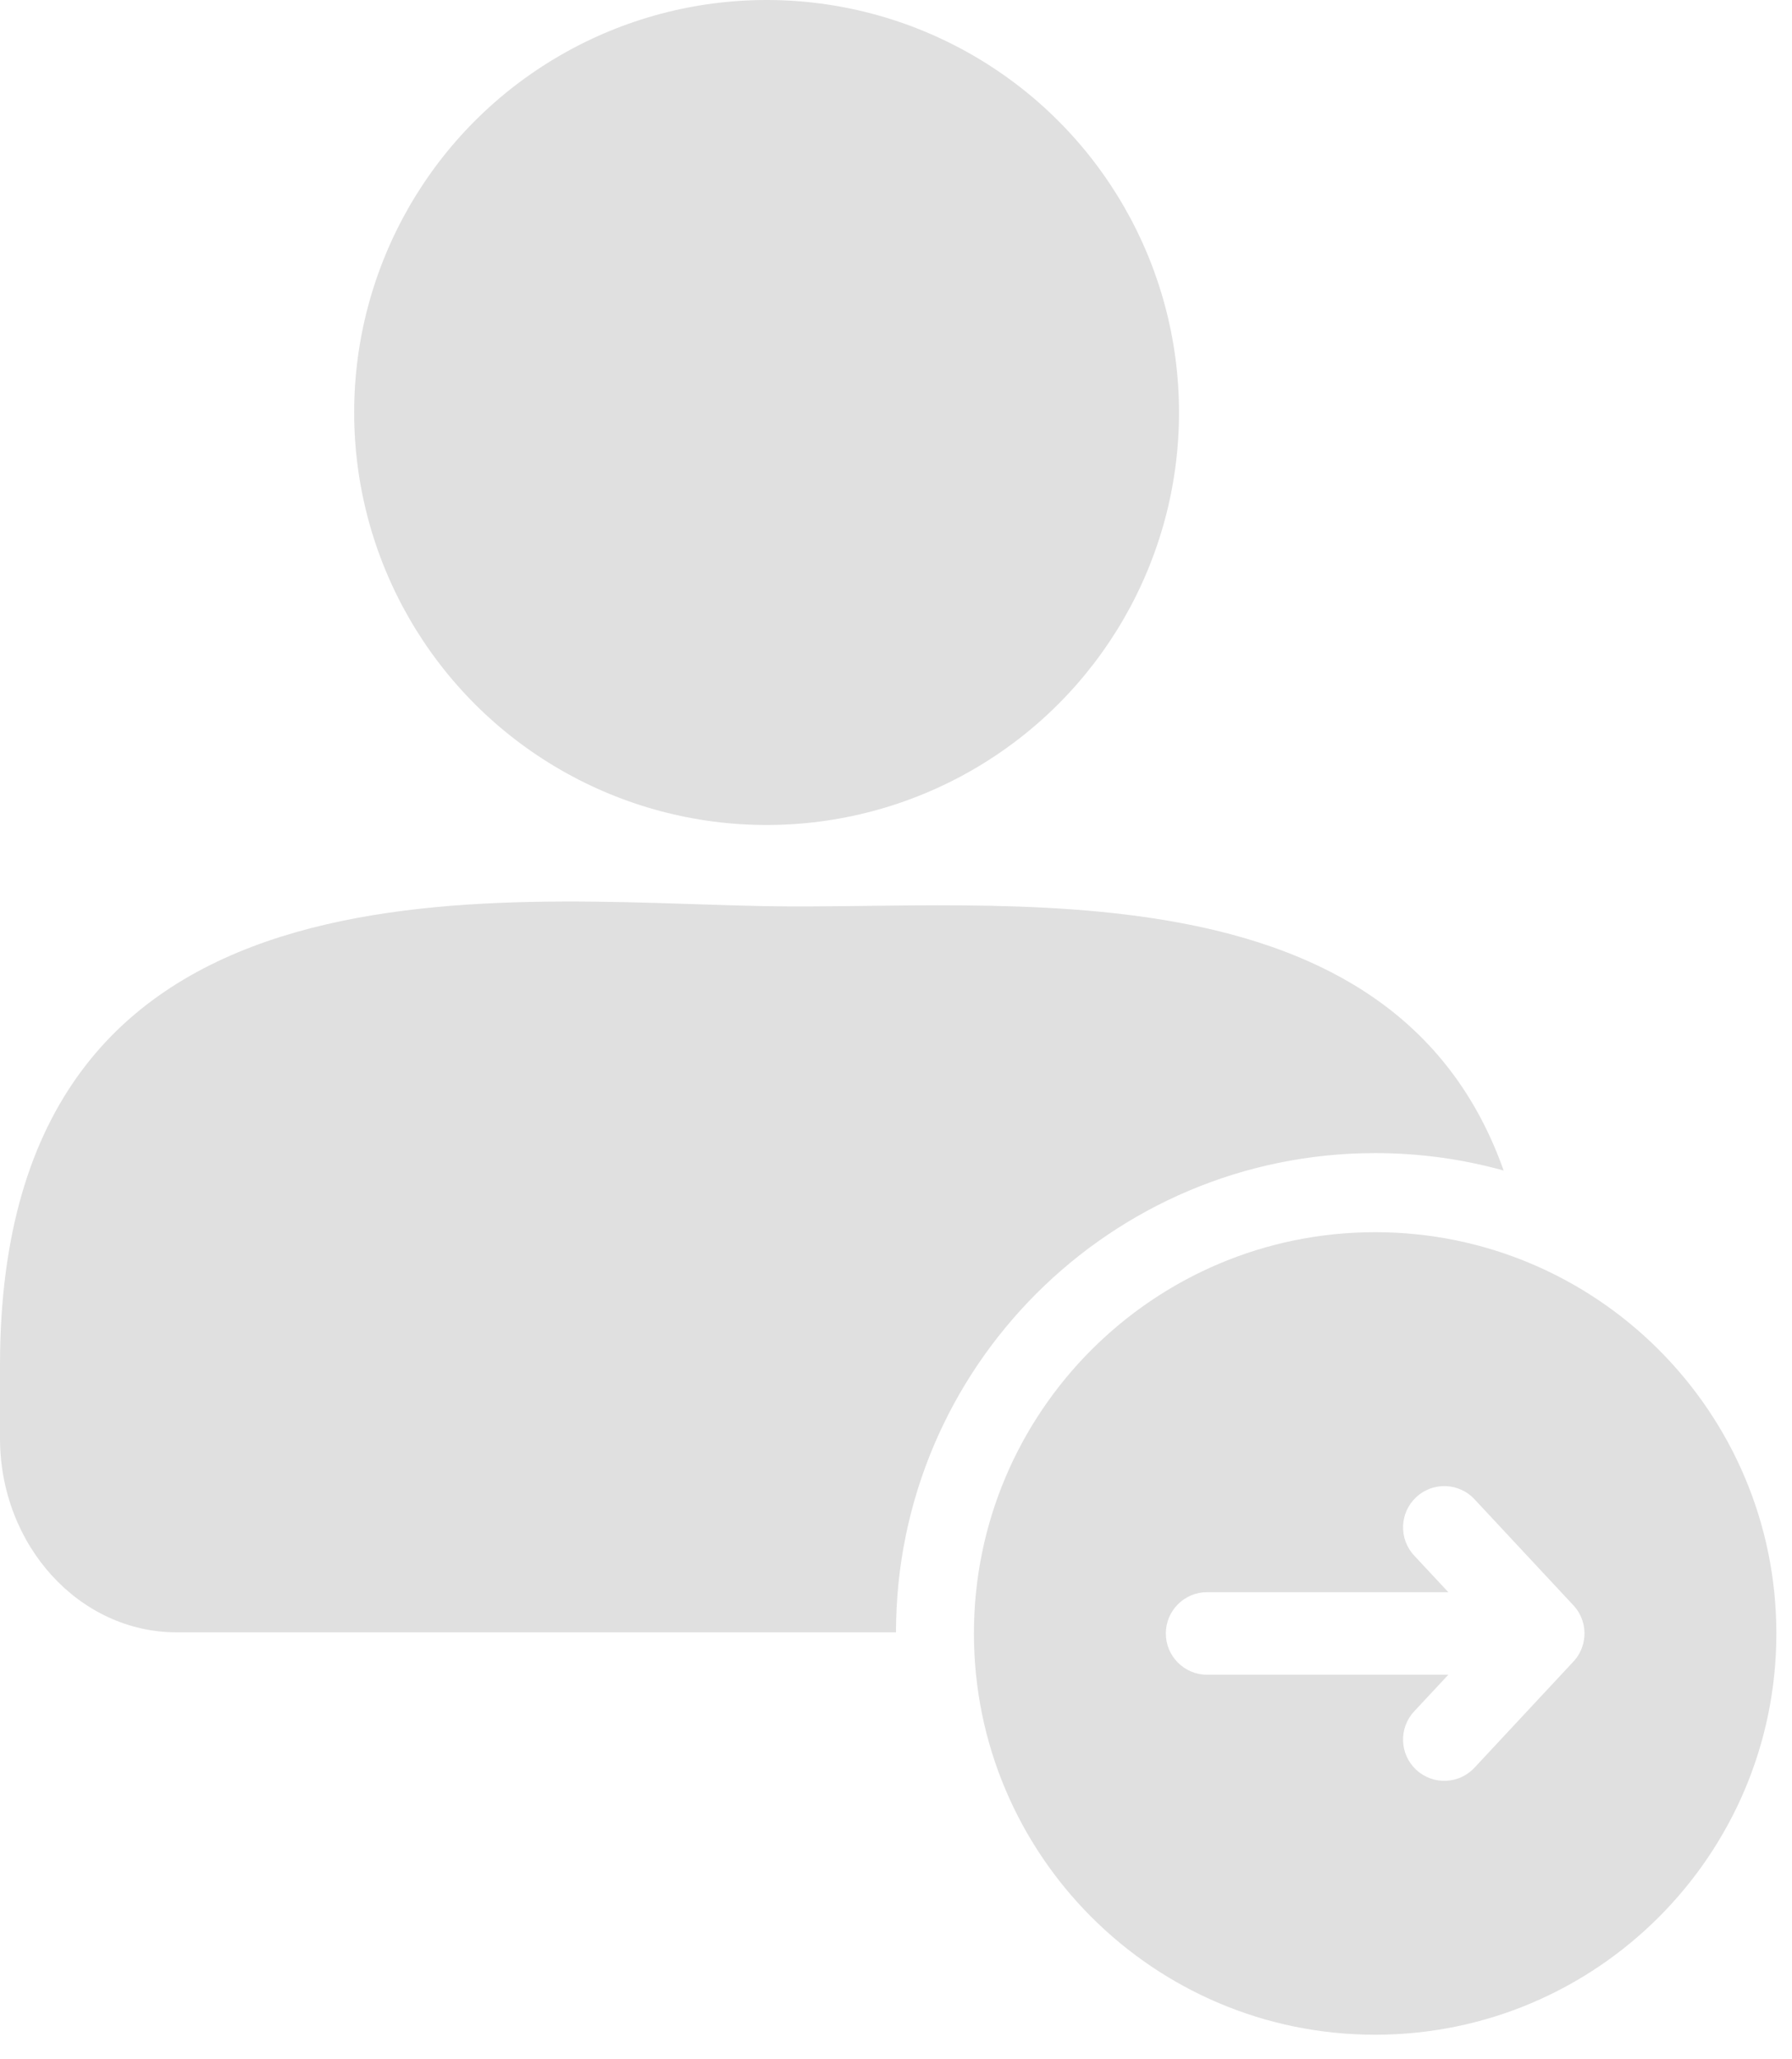 <?xml version="1.0" encoding="UTF-8" standalone="no"?><!DOCTYPE svg PUBLIC "-//W3C//DTD SVG 1.1//EN" "http://www.w3.org/Graphics/SVG/1.1/DTD/svg11.dtd"><svg width="100%" height="100%" viewBox="0 0 47 54" version="1.1" xmlns="http://www.w3.org/2000/svg" xmlns:xlink="http://www.w3.org/1999/xlink" xml:space="preserve" xmlns:serif="http://www.serif.com/" style="fill-rule:evenodd;clip-rule:evenodd;stroke-linejoin:round;stroke-miterlimit:2;"><g id="account"><path d="M23.5,42.805l-18.865,-0c-2.558,-0 -4.635,-2.281 -4.635,-5.091l0,-1.914c0,-13.789 12.958,-12.166 20.106,-12.037c6.101,0.11 16.435,-1.244 19.331,6.932c-1.073,-0.298 -2.203,-0.457 -3.37,-0.457c-6.936,-0 -12.567,5.631 -12.567,12.567Z" style="fill:#e0e0e0;"/><circle cx="20.106" cy="10.817" r="10.817" style="fill:#e0e0e0;"/><path d="M25.544,42.835c0,-5.808 4.715,-10.523 10.523,-10.523c5.808,-0 10.523,4.715 10.523,10.523c-0,5.807 -4.715,10.522 -10.523,10.522c-5.808,0 -10.523,-4.715 -10.523,-10.522Zm12.442,-1.083l-6.327,0c-0.597,0 -1.082,0.485 -1.082,1.083c-0,0.597 0.485,1.082 1.082,1.082l6.327,-0l-0.897,0.962c-0.407,0.437 -0.383,1.122 0.054,1.53c0.437,0.407 1.122,0.383 1.529,-0.054l2.577,-2.764c0.138,-0.141 0.23,-0.312 0.275,-0.491l0.003,-0.01c0.012,-0.053 0.021,-0.108 0.026,-0.164l0.002,-0.022l0.001,-0.02l0,-0.011l0.001,-0.026l-0,-0.028l-0.001,-0.026l-0.001,-0.014l-0.001,-0.023l-0.002,-0.028l-0.002,-0.012c-0.003,-0.03 -0.007,-0.06 -0.013,-0.089l-0.004,-0.02l-0.007,-0.031l-0.007,-0.026c-0.047,-0.173 -0.137,-0.336 -0.27,-0.472l-2.577,-2.764c-0.407,-0.437 -1.092,-0.461 -1.529,-0.053c-0.437,0.407 -0.461,1.092 -0.054,1.529l0.897,0.962Z" style="fill:#e0e0e0;"/></g></svg>